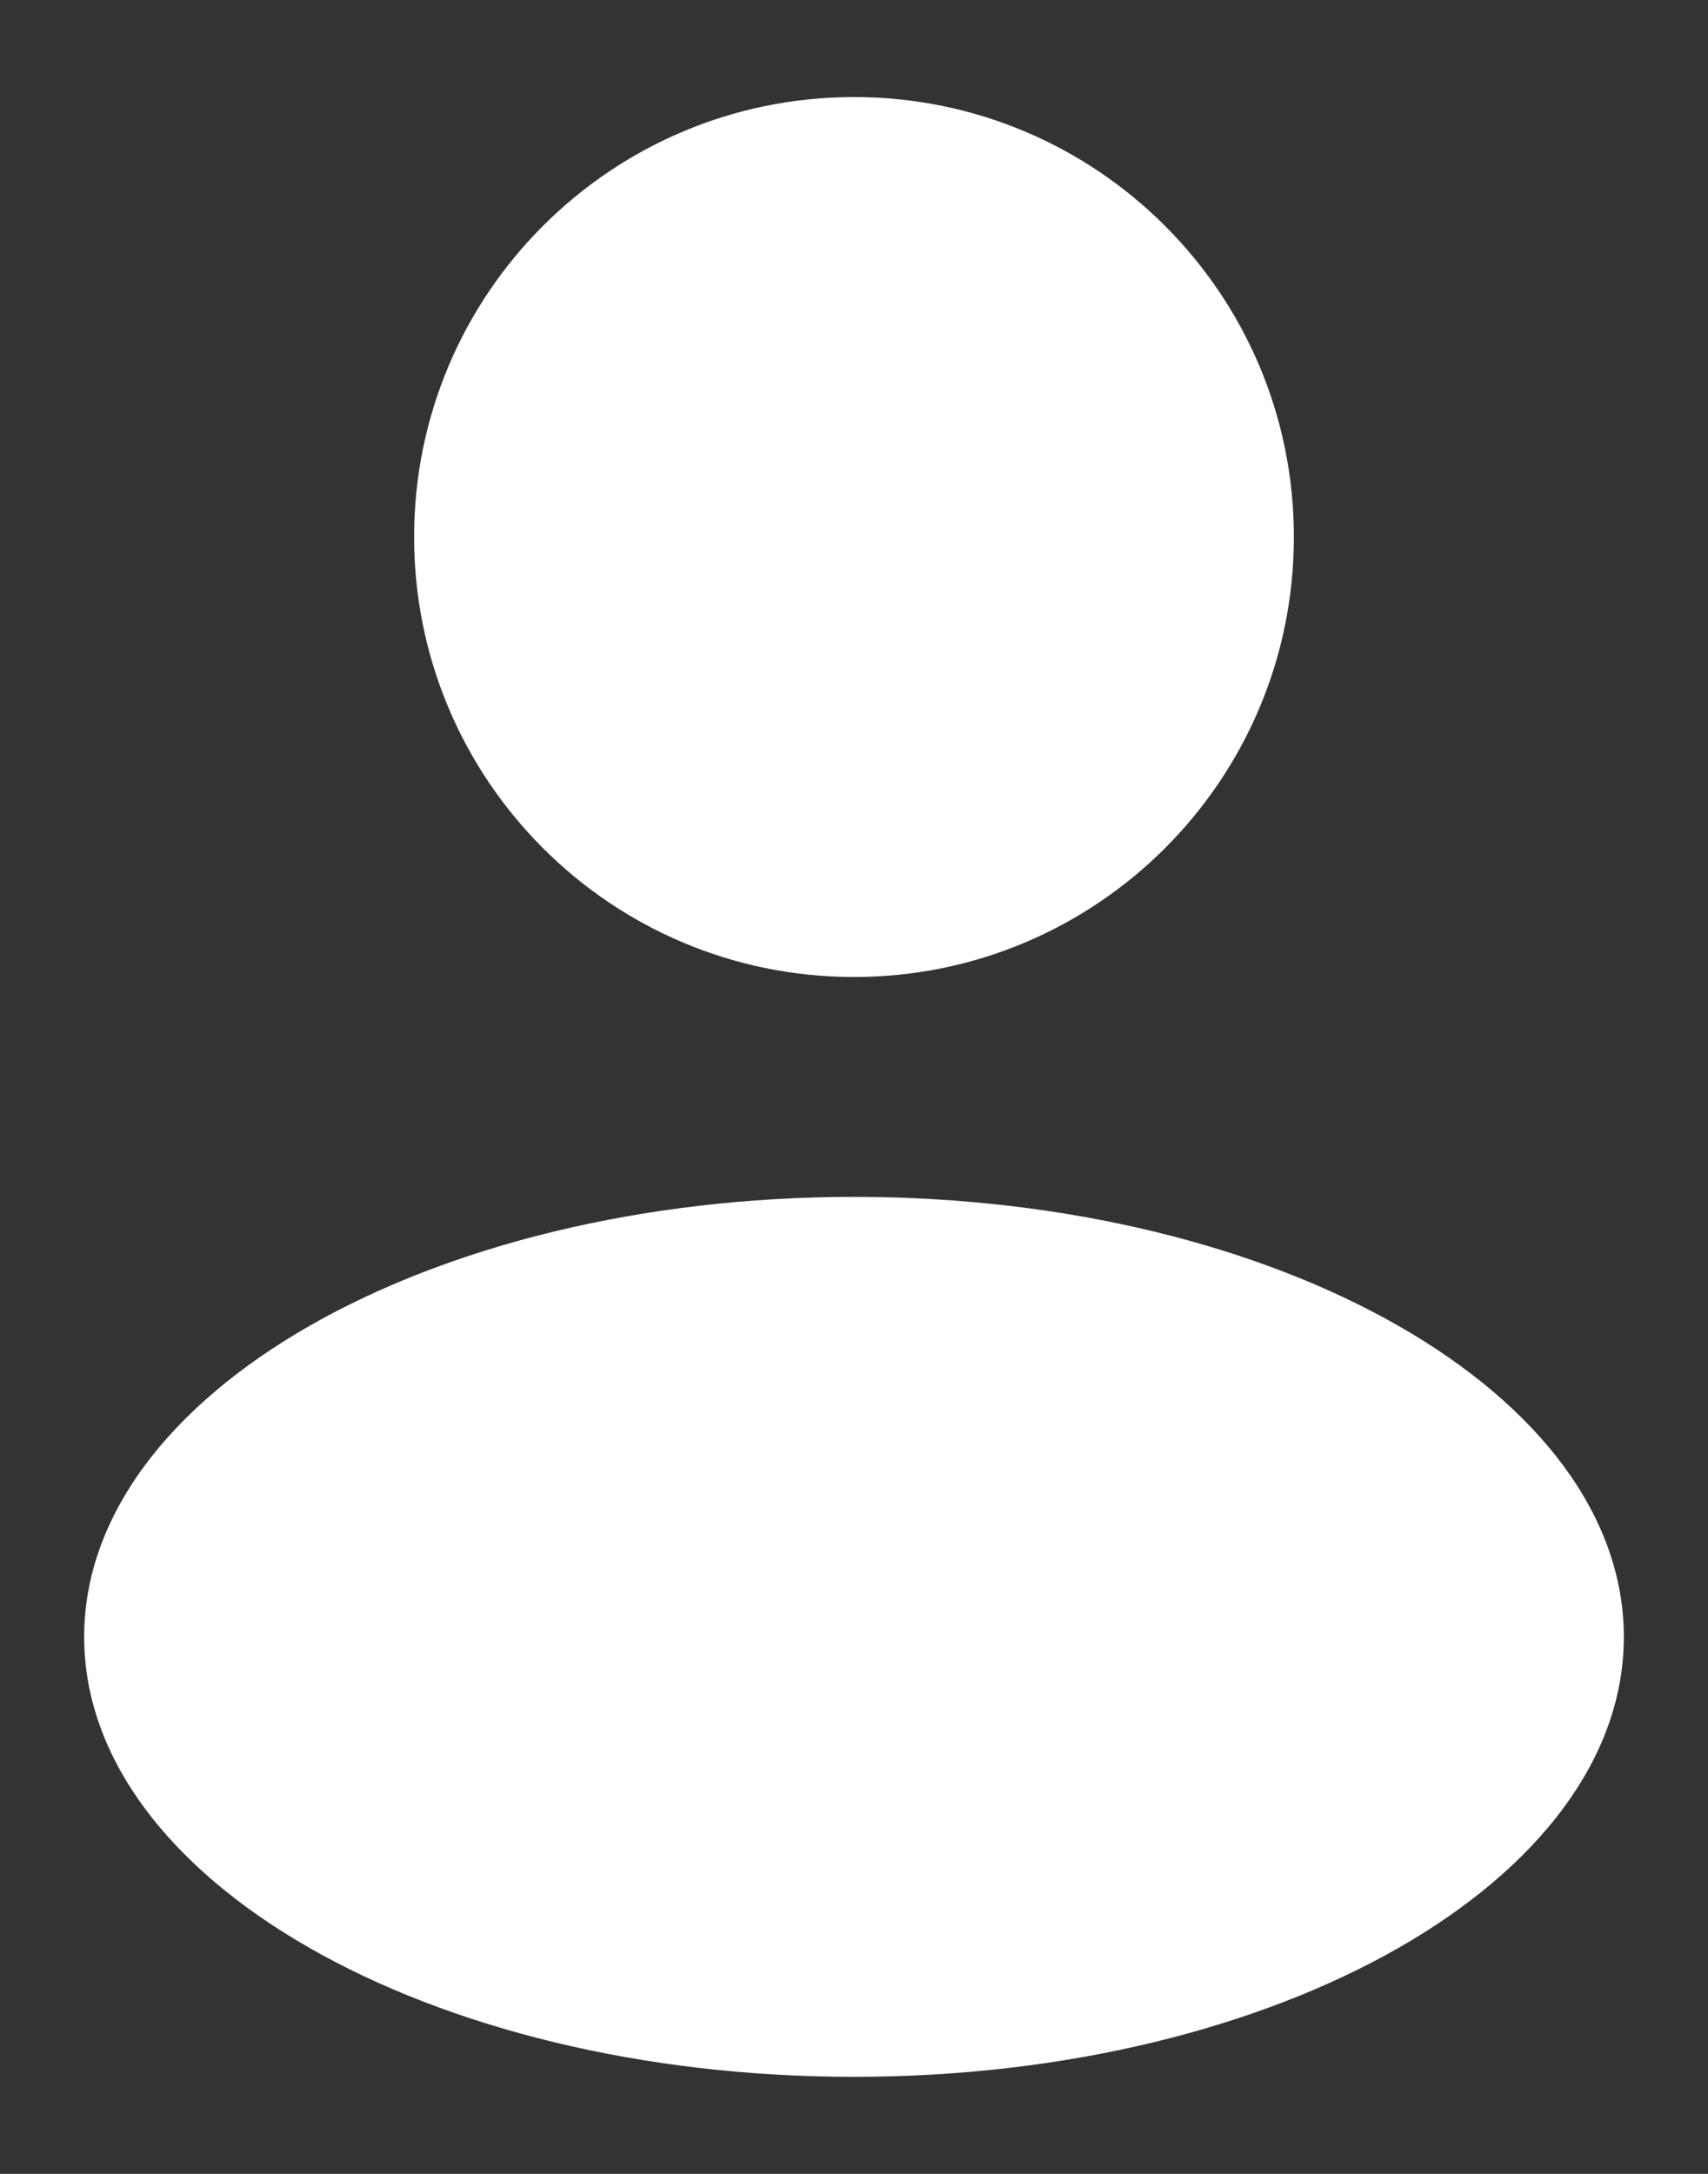 <svg width="11" height="14" viewBox="0 0 11 14" fill="none" xmlns="http://www.w3.org/2000/svg">
<rect x="0" y="0" width="11" height="14" fill="#333333" stroke="none"/>
<path fill-rule="evenodd" clip-rule="evenodd" d="M5.5 6.292C7.065 6.292 8.333 5.023 8.333 3.458C8.333 1.894 7.065 0.625 5.5 0.625C3.935 0.625 2.667 1.894 2.667 3.458C2.667 5.023 3.935 6.292 5.5 6.292ZM5.5 13.375C8.238 13.375 10.458 12.107 10.458 10.542C10.458 8.977 8.238 7.708 5.5 7.708C2.762 7.708 0.542 8.977 0.542 10.542C0.542 12.107 2.762 13.375 5.5 13.375Z" fill="white"/>
</svg>
